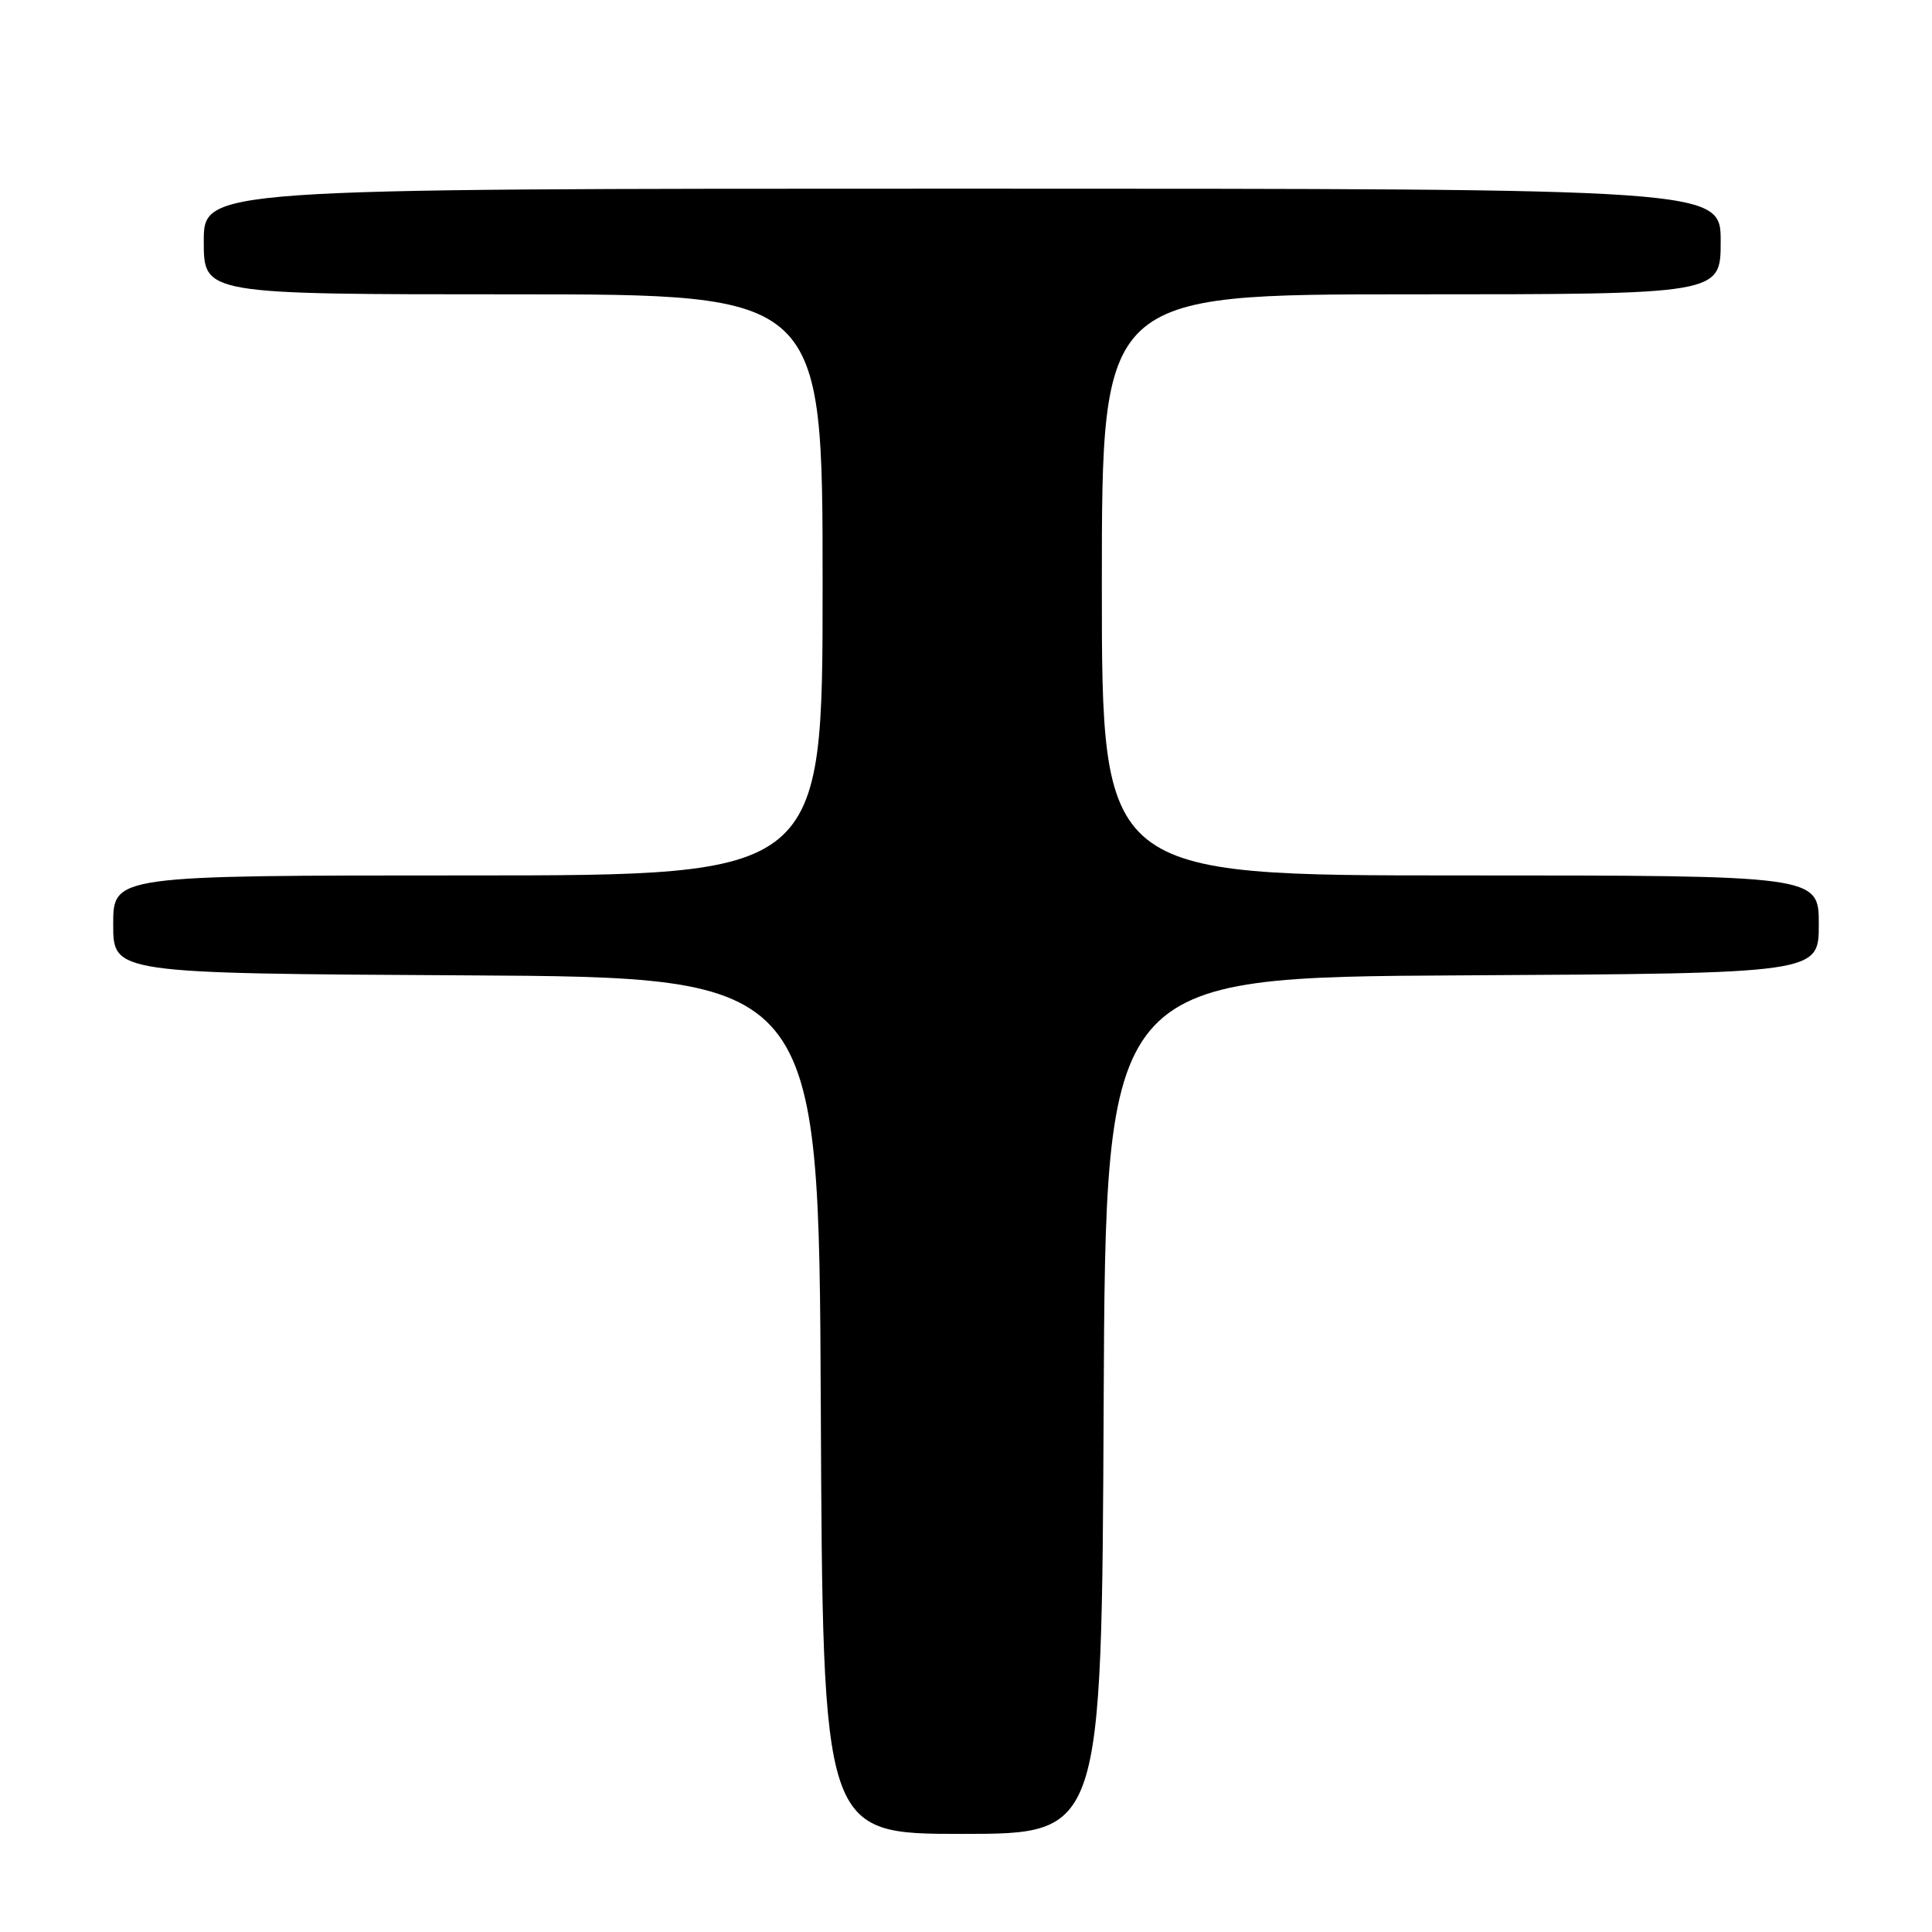 <?xml version="1.0" encoding="UTF-8" standalone="no"?>
<!DOCTYPE svg PUBLIC "-//W3C//DTD SVG 1.1//EN" "http://www.w3.org/Graphics/SVG/1.1/DTD/svg11.dtd" >
<svg xmlns="http://www.w3.org/2000/svg" xmlns:xlink="http://www.w3.org/1999/xlink" version="1.1" viewBox="0 0 256 256">
 <g >
 <path fill="currentColor"
d=" M 146.24 186.25 C 146.50 129.50 146.50 129.50 193.75 129.24 C 241.00 128.98 241.00 128.98 241.00 122.49 C 241.00 116.00 241.00 116.00 193.50 116.00 C 146.00 116.00 146.00 116.00 146.00 77.50 C 146.00 39.00 146.00 39.00 187.00 39.00 C 228.00 39.00 228.00 39.00 228.00 32.00 C 228.00 25.00 228.00 25.00 127.50 25.00 C 27.00 25.00 27.00 25.00 27.00 32.00 C 27.00 39.00 27.00 39.00 68.00 39.00 C 109.00 39.00 109.00 39.00 109.00 77.50 C 109.00 116.00 109.00 116.00 62.00 116.00 C 15.00 116.00 15.00 116.00 15.00 122.49 C 15.00 128.98 15.00 128.98 61.75 129.24 C 108.50 129.50 108.50 129.50 108.76 186.25 C 109.02 243.00 109.02 243.00 127.50 243.00 C 145.98 243.00 145.98 243.00 146.24 186.25 Z "/>
</g>
</svg>